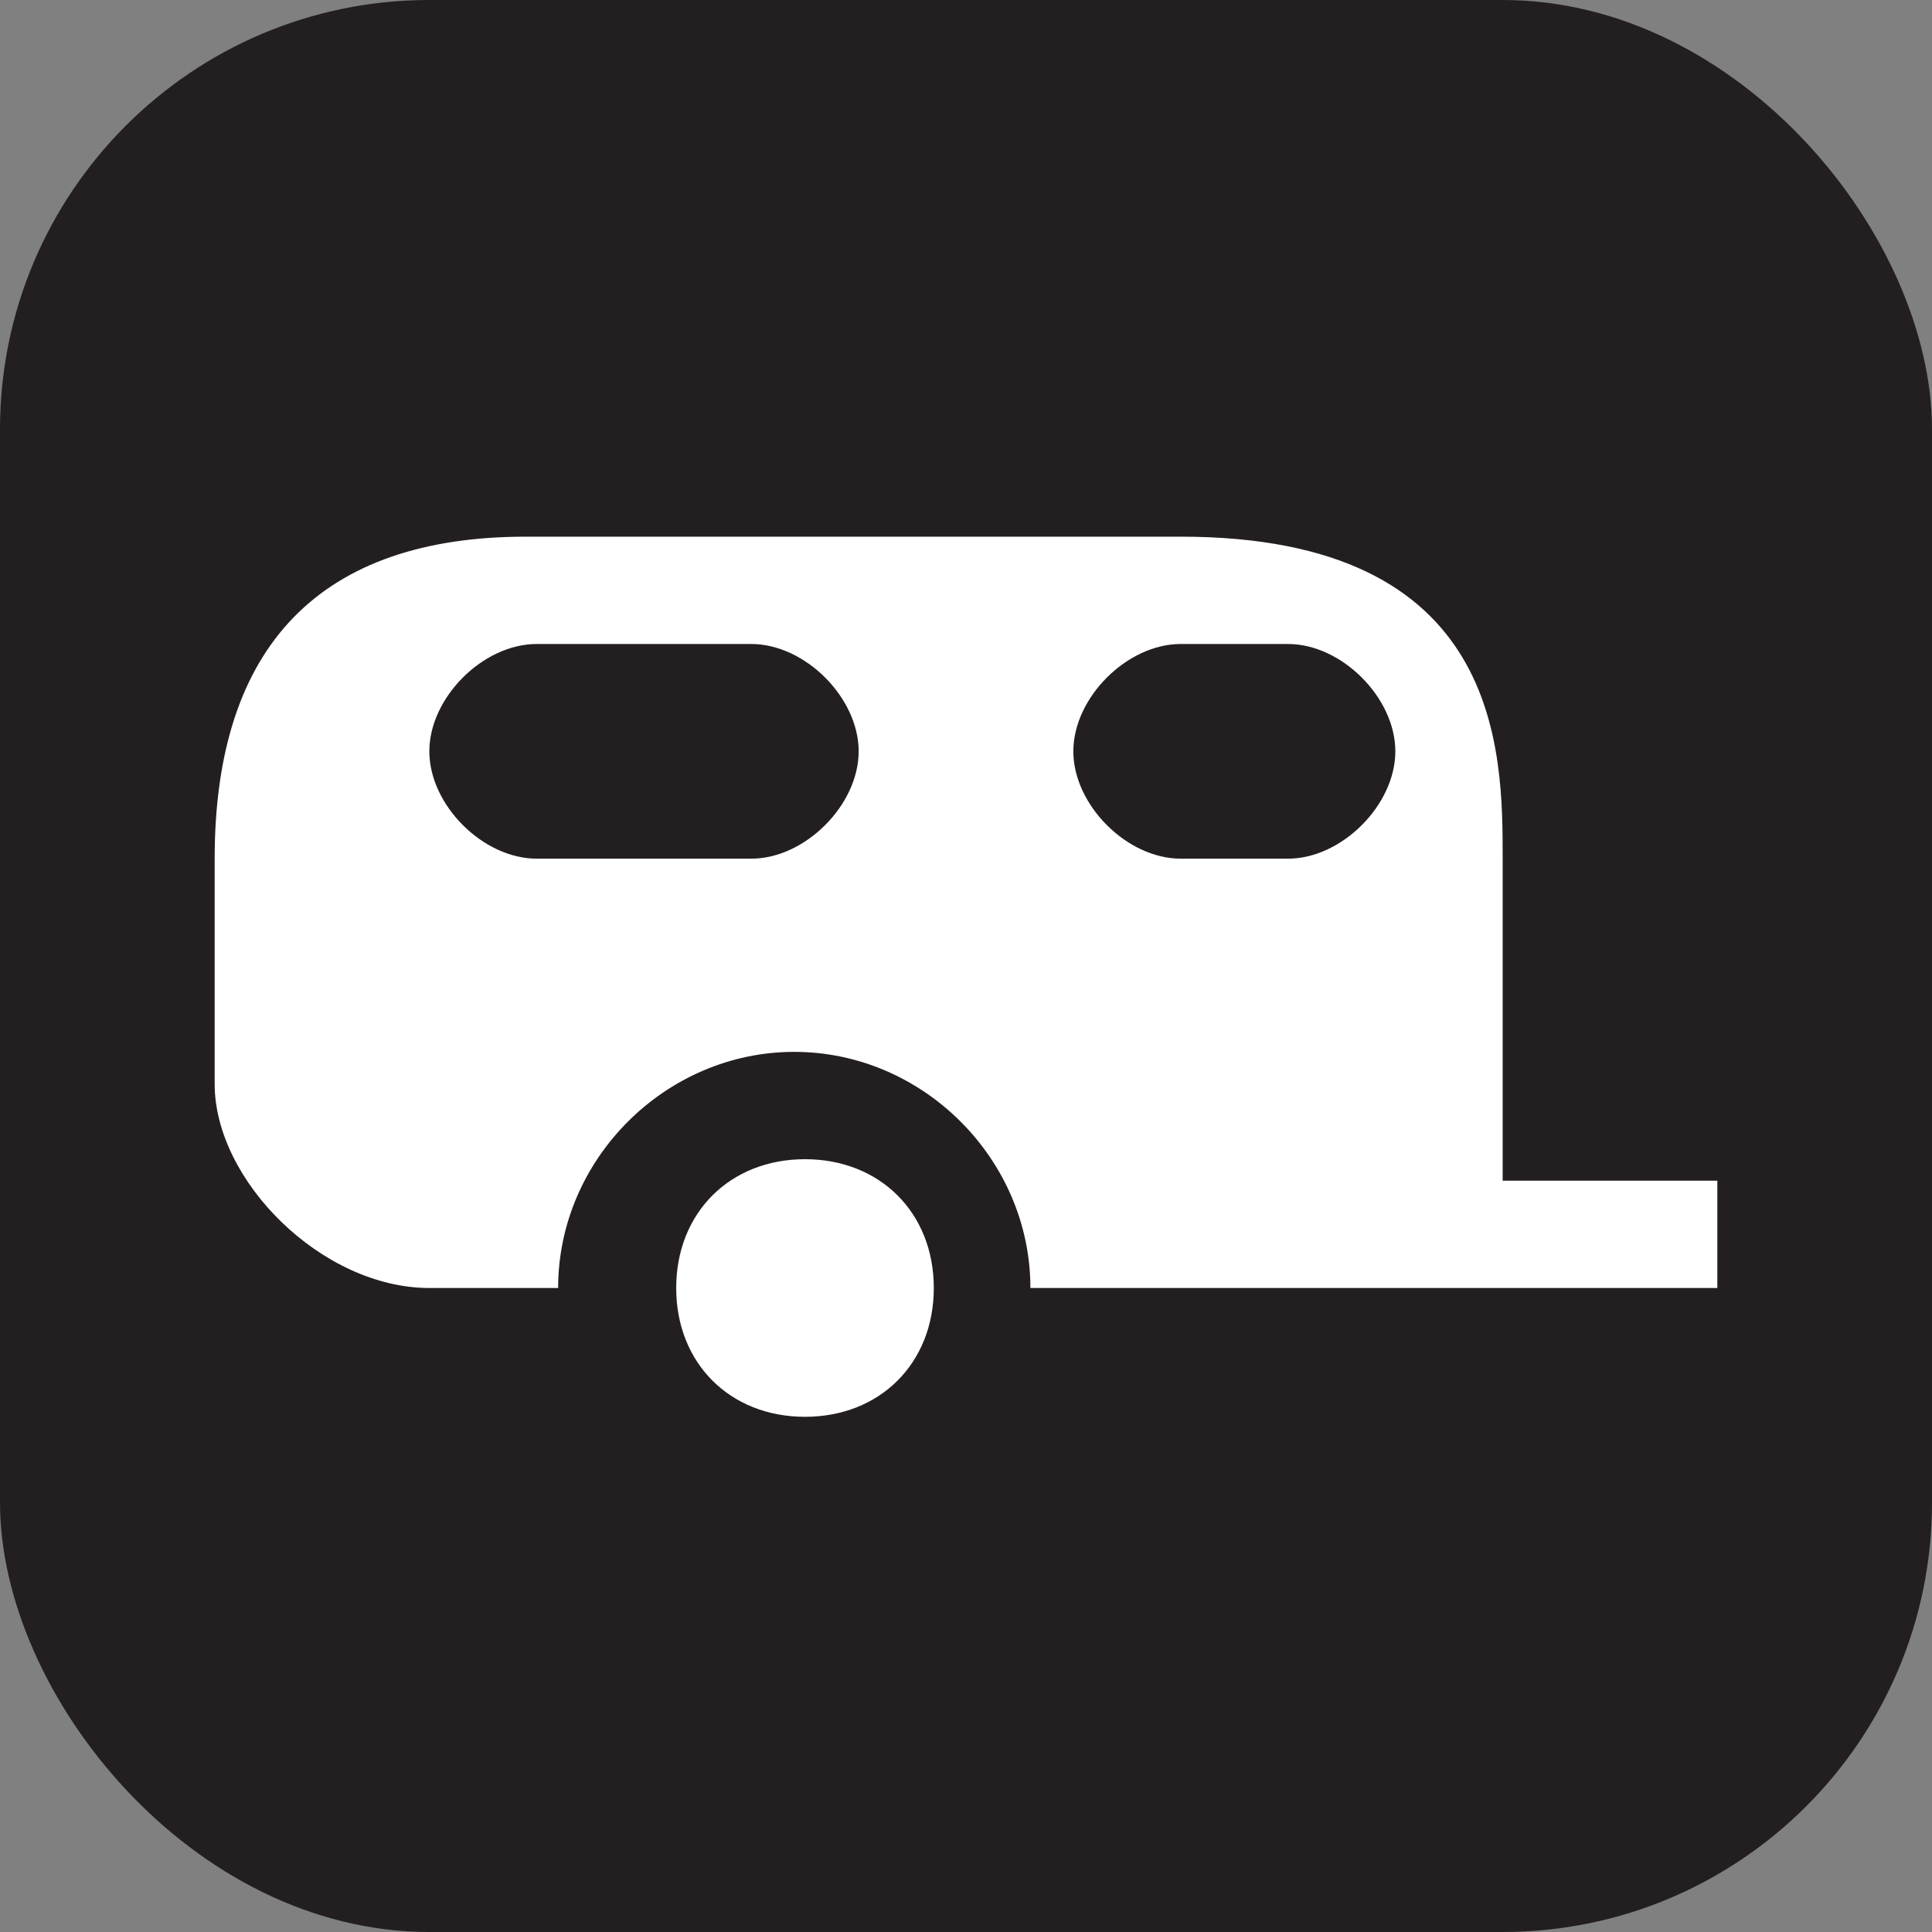 <svg xmlns="http://www.w3.org/2000/svg" viewBox="0 0 18 18" height="18" width="18"><rect x="0" y="0" width="18" height="18" fill="#808080" stroke="none"/><title>trailer-site-white-14.svg</title><rect fill="none" x="0" y="0" width="18" height="18"></rect><rect x="0" y="0" width="18" height="18" rx="4" ry="4" fill="#231f20"></rect><path fill="#ffffff" transform="translate(2 2)" d="M5.5,8.8c0.7,0,1.2,0.5,1.2,1.2s-0.5,1.2-1.2,1.2S4.3,10.7,4.3,10S4.8,8.8,5.5,8.8z M12,9c0-1,0-2.4,0-3
	c0-1,0-3-3-3C7.2,3,4.7,3,2.9,3C1,3,0,4,0,6c0,0.5,0,1.6,0,2.1C0,9,1,10,2,10c0.3,0,1.2,0,1.2,0c0-1.2,1-2.2,2.2-2.2s2.2,1,2.2,2.2
	H12h2V9H12z M5,6H3C2.5,6,2,5.5,2,5s0.5-1,1-1h2c0.5,0,1,0.5,1,1S5.5,6,5,6z M10,6H9C8.5,6,8,5.5,8,5s0.5-1,1-1h1c0.5,0,1,0.5,1,1
	S10.5,6,10,6z"></path></svg>